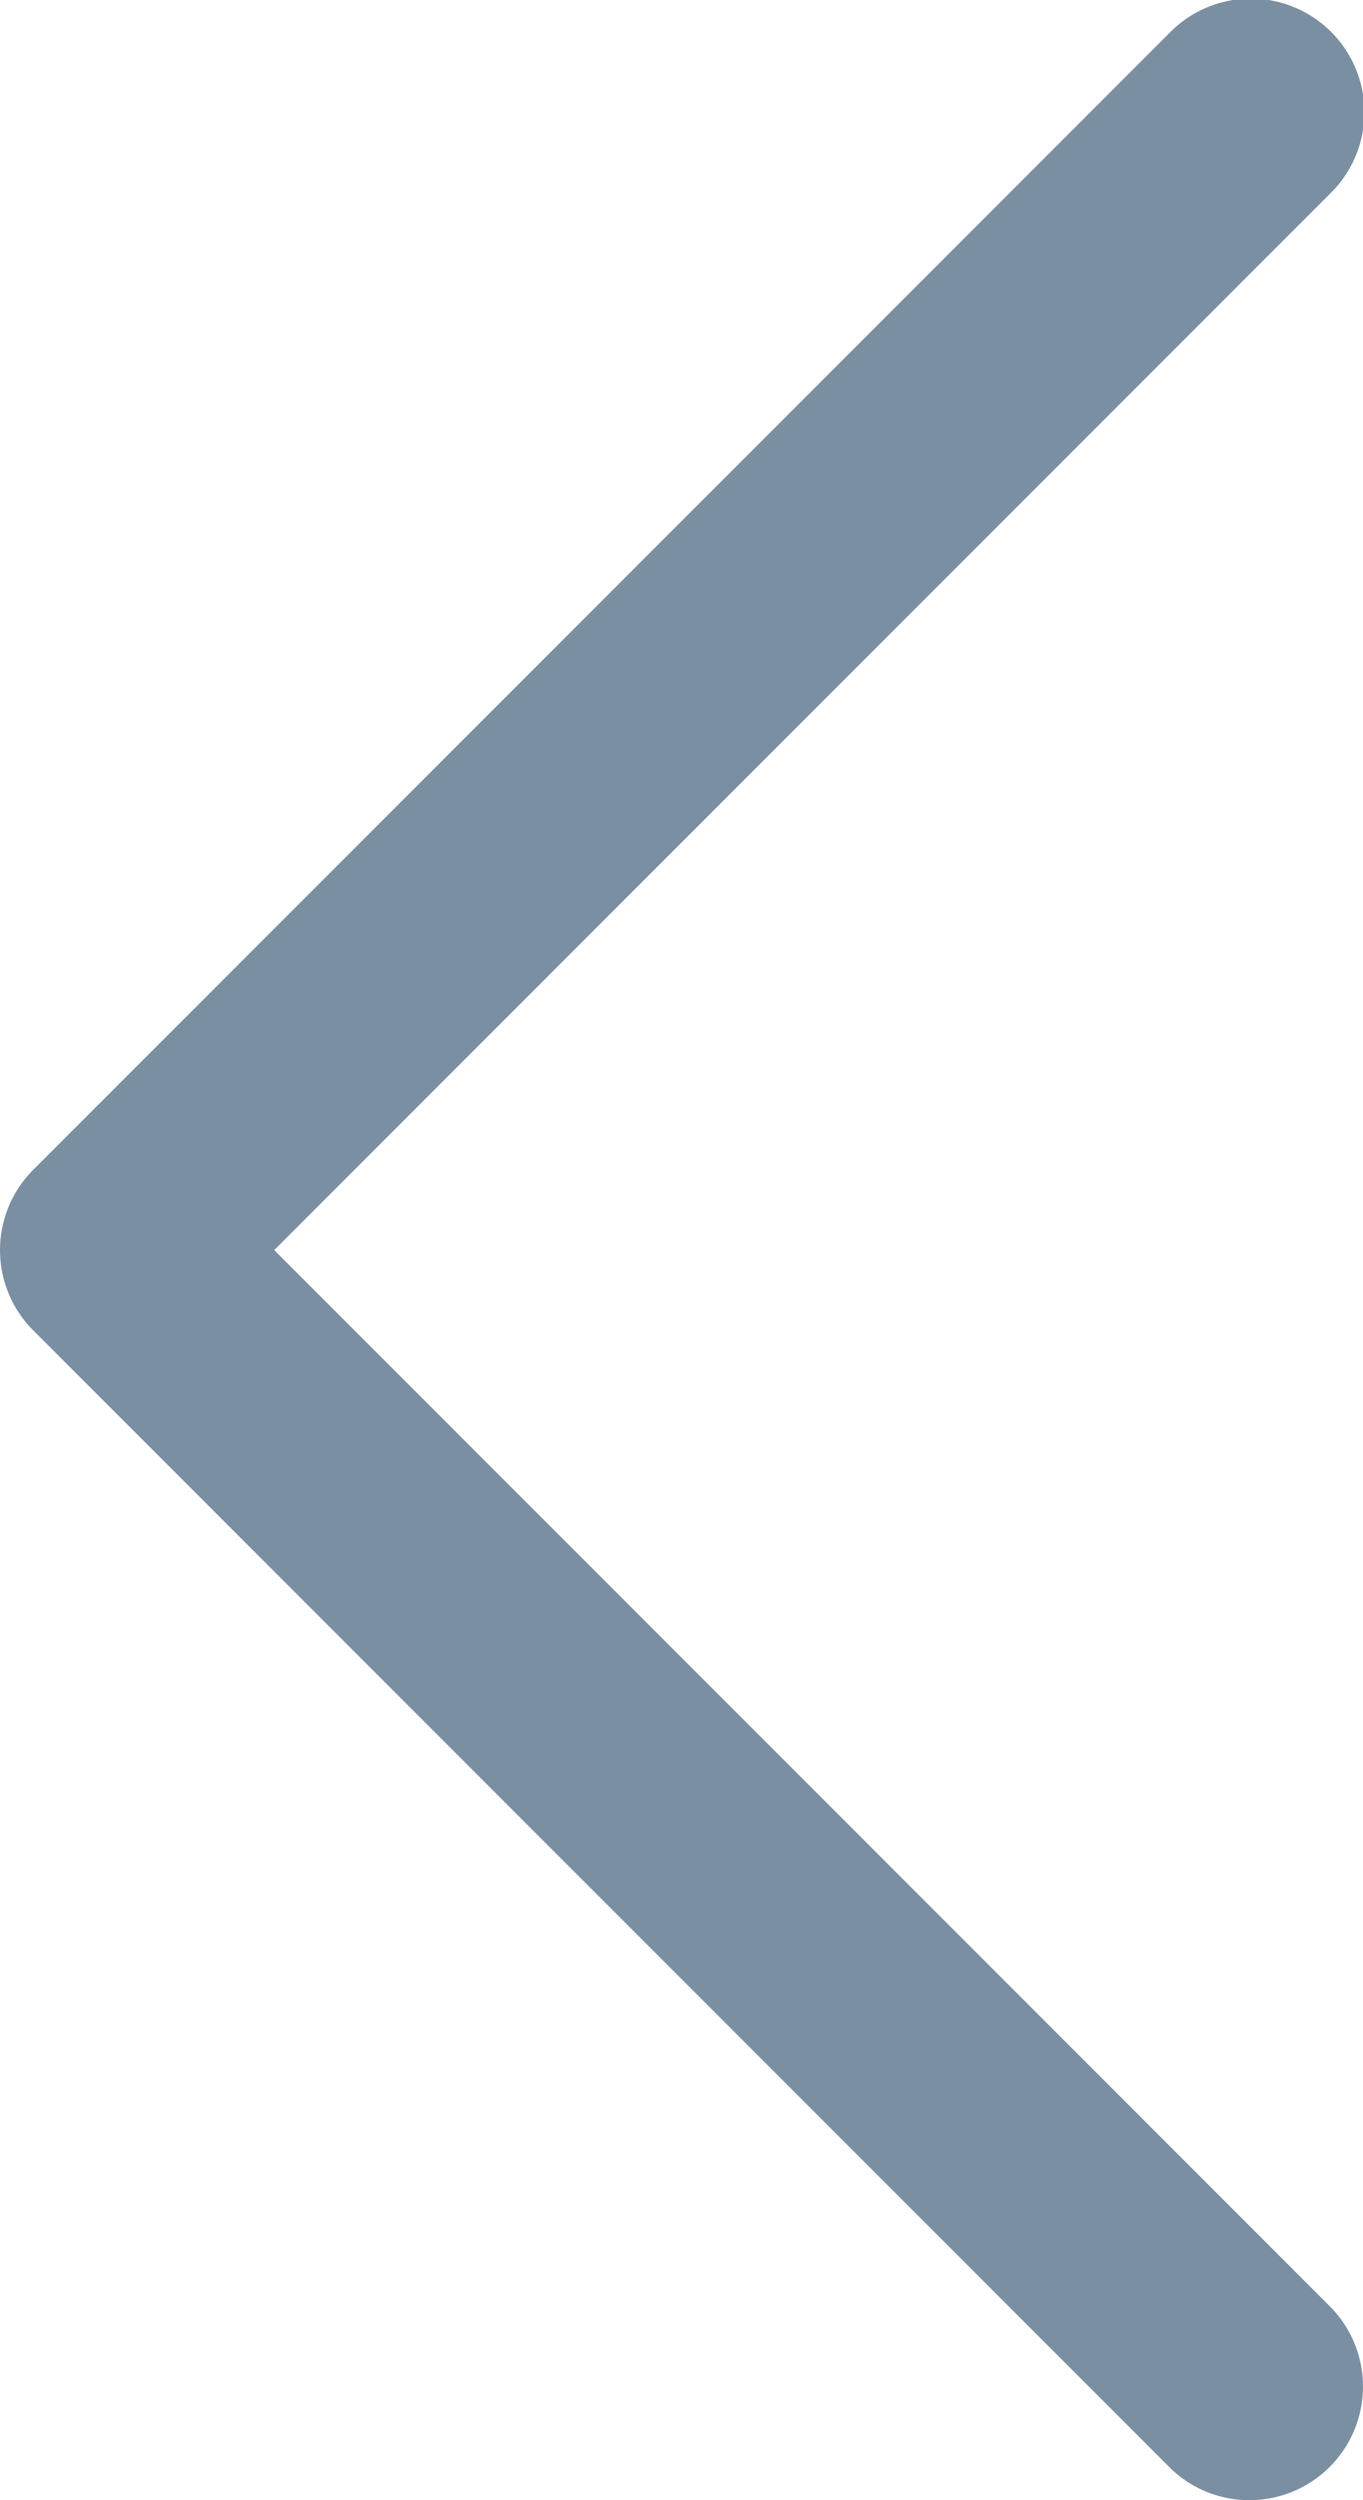 <svg width="24" height="44" viewBox="0 0 24 44" xmlns="http://www.w3.org/2000/svg"><path d="M22 44a1.992 1.992 0 0 1-1.414-.586l-20-20a2 2 0 0 1 0-2.828l20-20a2 2 0 1 1 2.828 2.828L4.829 22l18.585 18.586A2 2 0 0 1 22 44z" fill="#7a8fa2" fill-rule="nonzero"/></svg>
